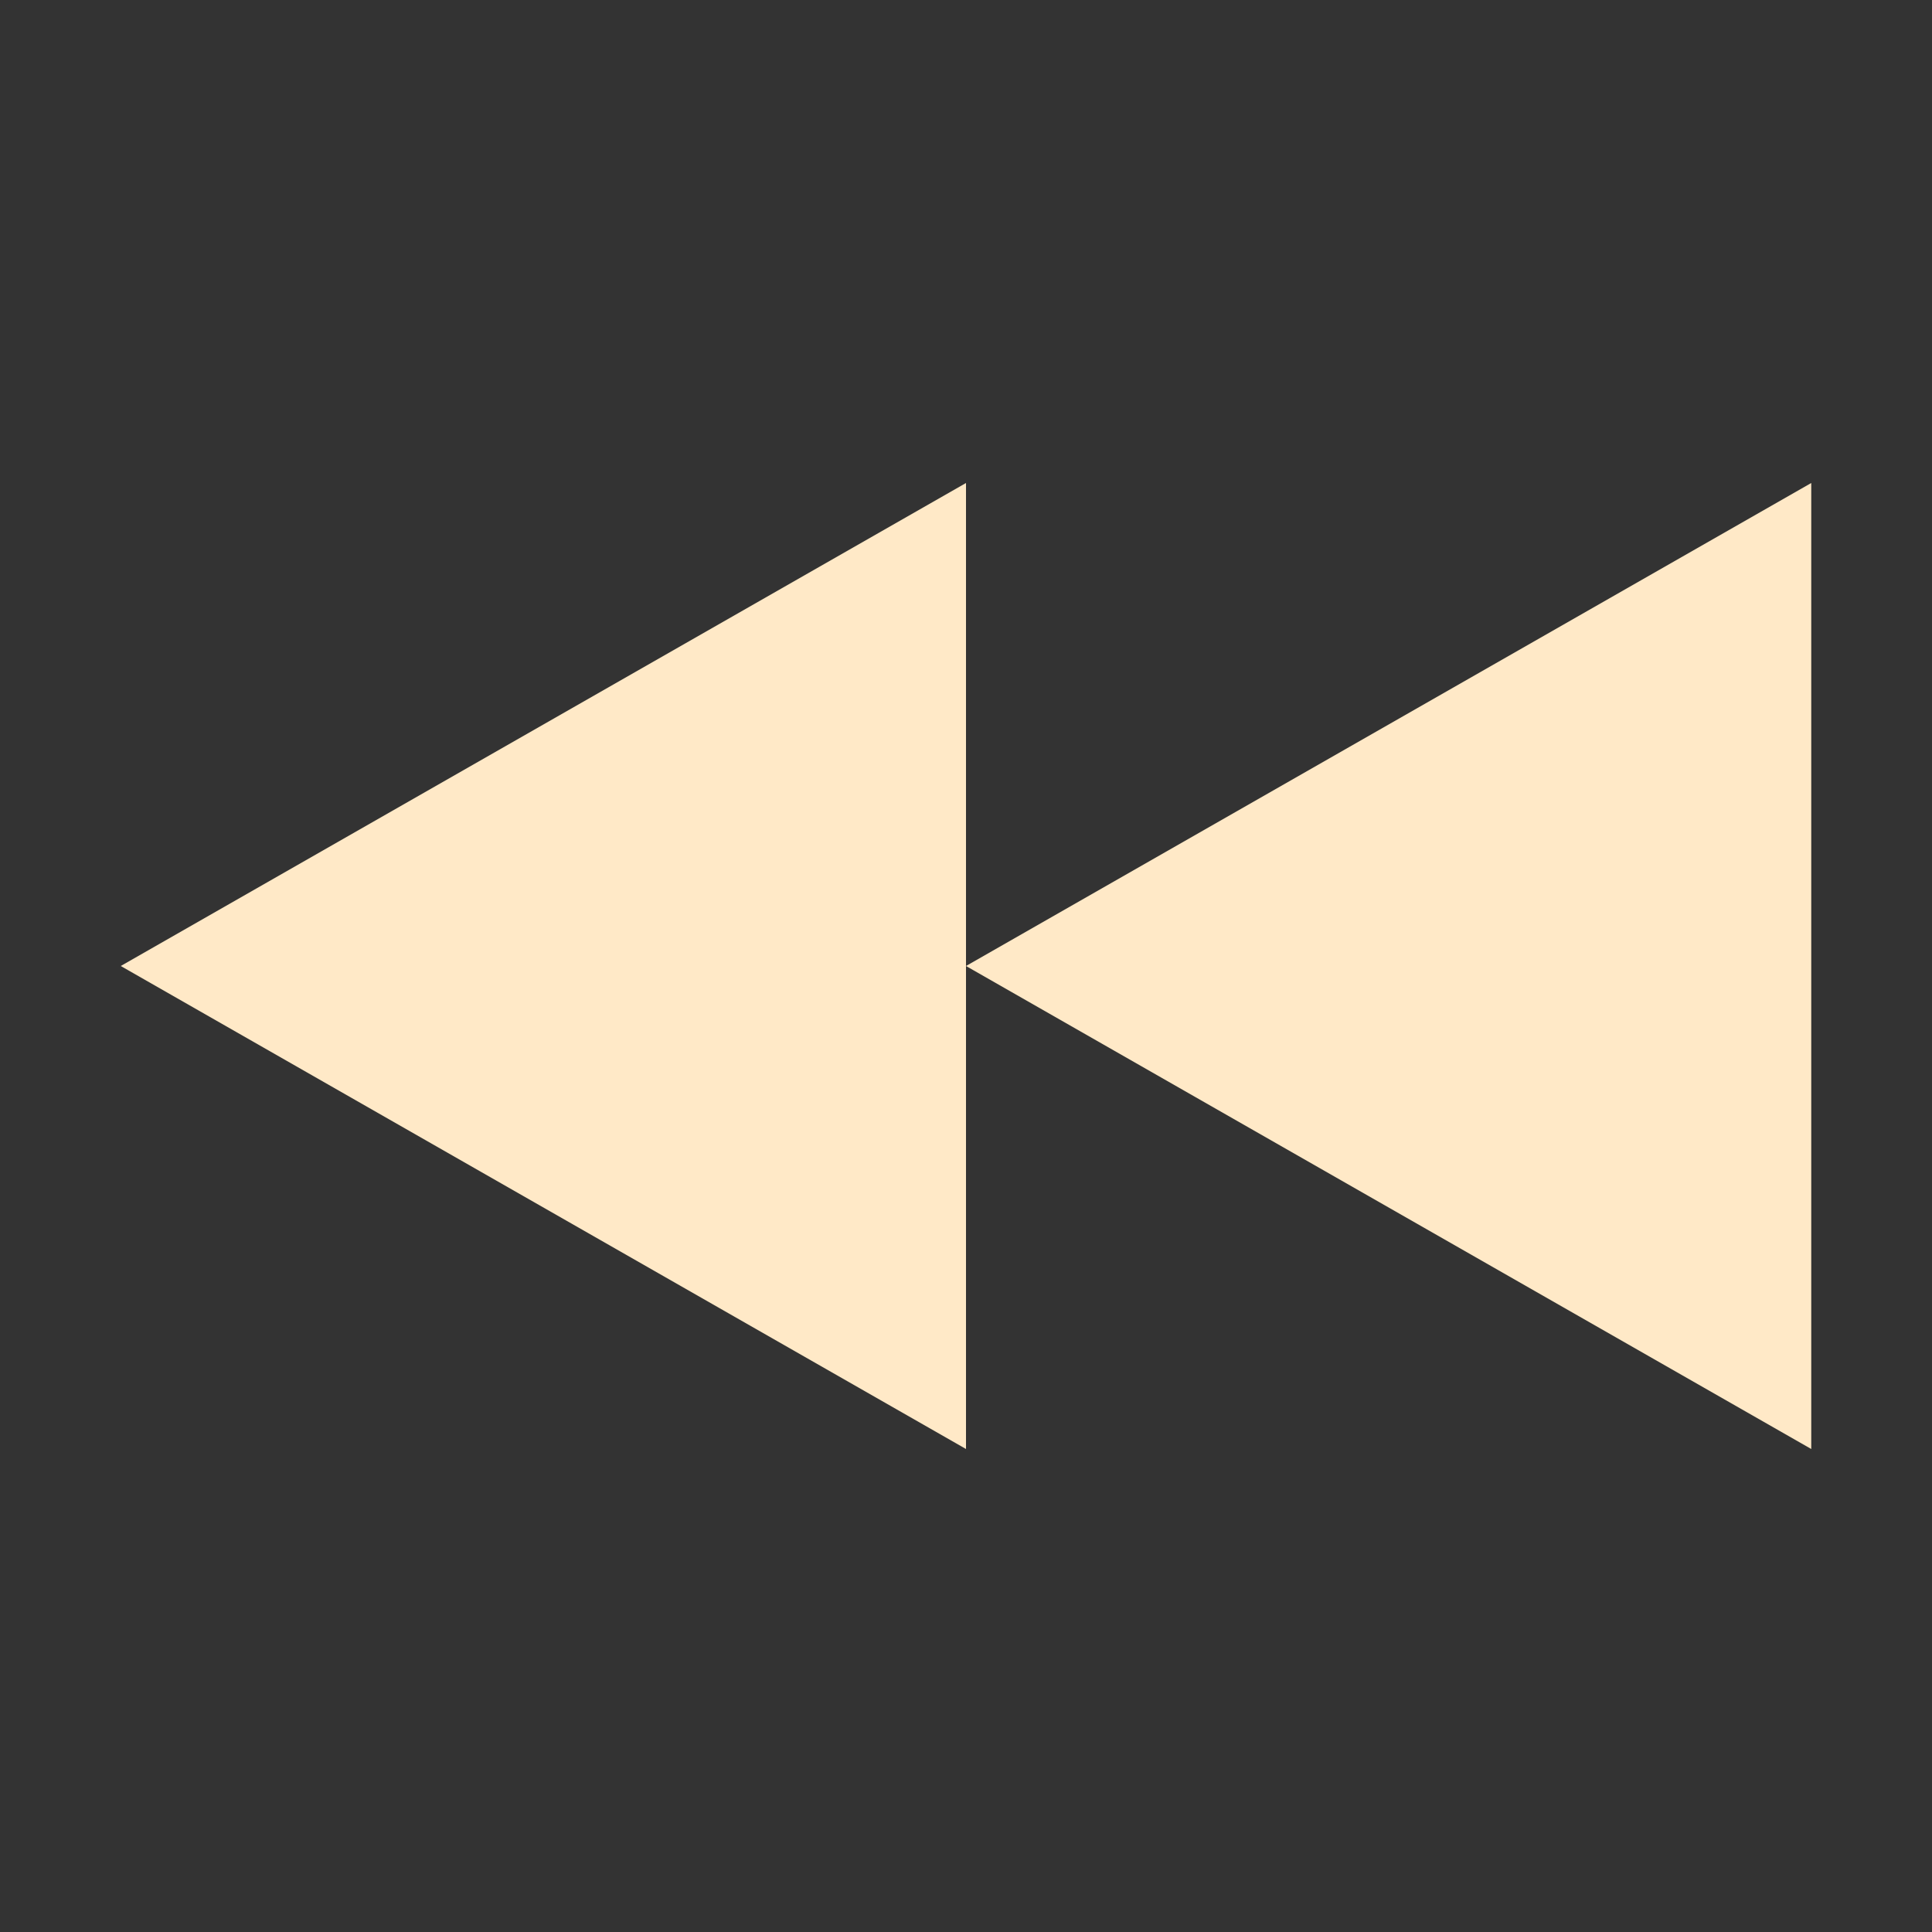 <svg xmlns="http://www.w3.org/2000/svg" width="16" height="16" version="1.1">
 <rect width="100%" height="100%" fill="#333333" stroke="none"/>
 <path style="fill:#ffe9c7" d="M 8,8 15,12 V 4 Z"/>
 <path style="fill:#ffe9c7" d="M 1,8 8,12 V 4 Z"/>
</svg>
